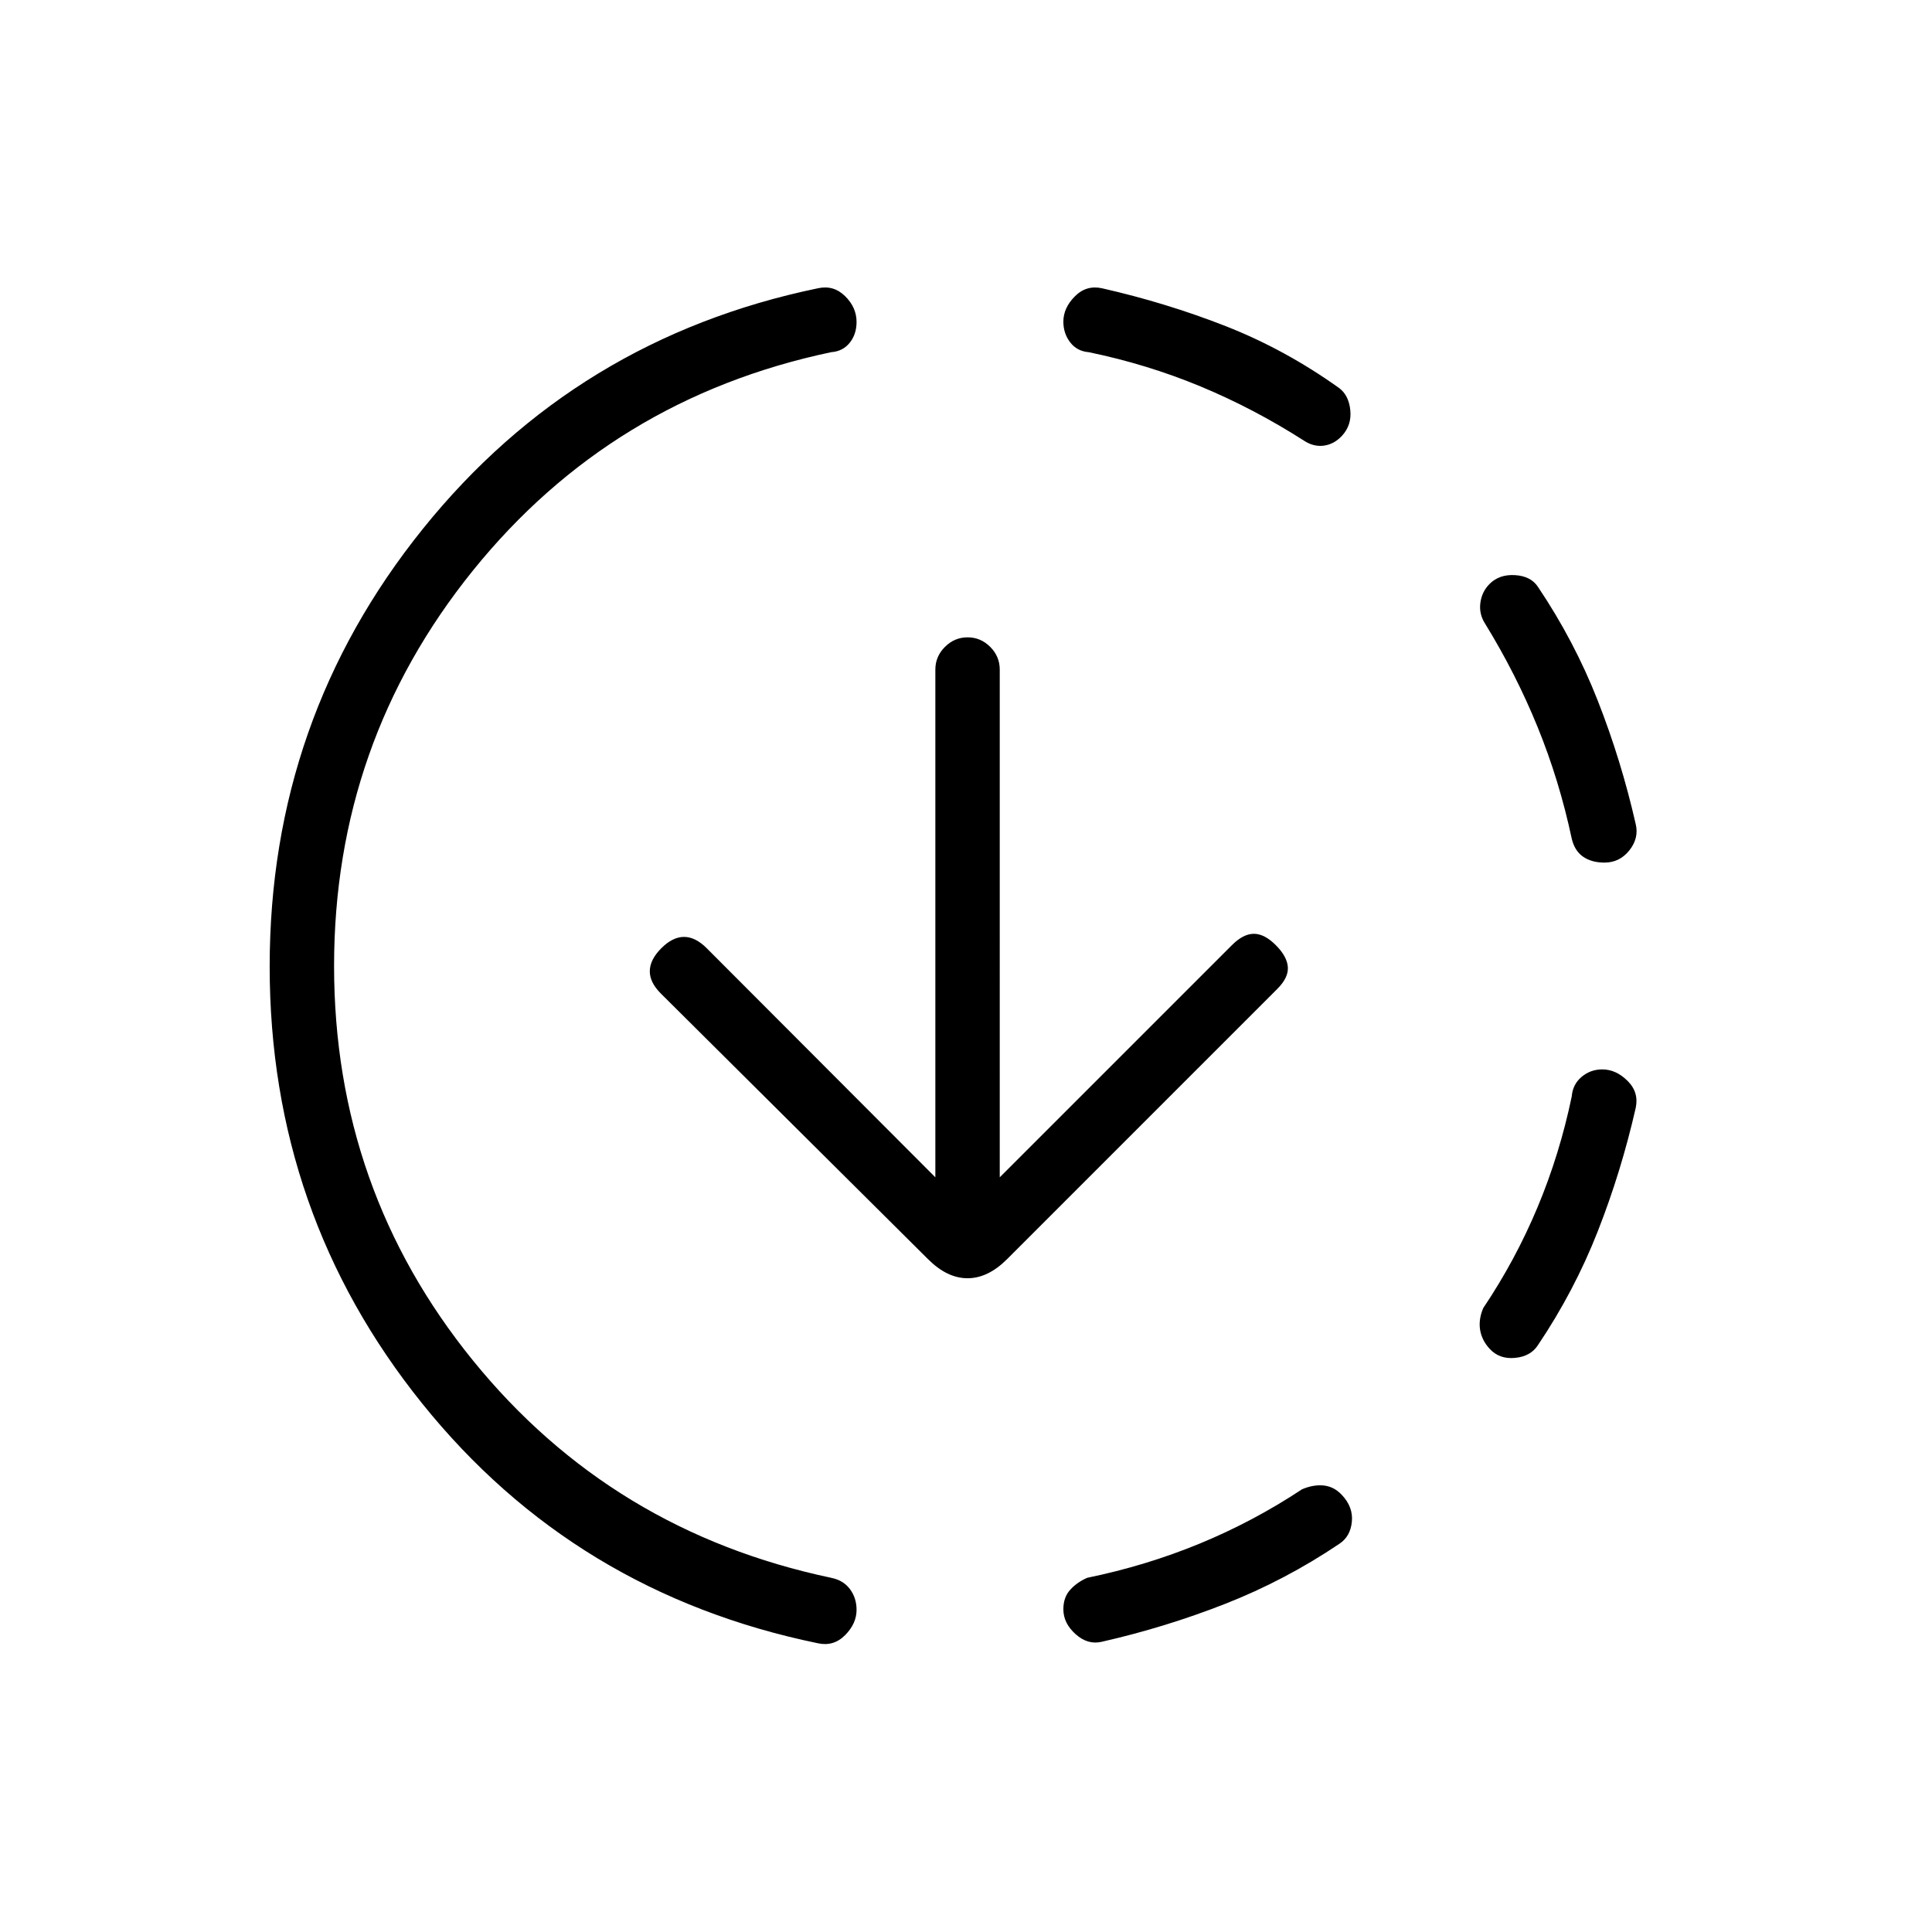 <svg xmlns="http://www.w3.org/2000/svg" height="20" viewBox="0 -960 960 960" width="20"><path d="M406.46-143.46q-120.92-24.92-196.69-119.16Q134-356.85 134-479.75q0-122.91 76.15-217.51 76.16-94.61 196.31-119.51 7.77-1.69 13.46 3.92 5.7 5.61 5.7 12.8 0 6.13-3.4 10.37-3.4 4.25-9.22 4.68-109 23-178 108.5T166-480q0 111 69 196t178 108q6.08 1.23 9.35 5.64 3.27 4.41 3.27 10.29 0 6.84-5.7 12.57-5.69 5.73-13.46 4.04Zm141.08-.77q-7 1.69-13.08-3.76-6.08-5.45-6.08-12.37 0-5.95 3.39-9.68 3.38-3.73 8.46-5.96 29.21-6 55.9-17 26.69-11 50.87-27 5.62-2.38 10.69-1.87 5.08.51 8.95 4.56 5.82 6.08 5.09 13.46-.73 7.39-6.27 11-26.96 18.14-56.67 29.79-29.7 11.66-61.25 18.83Zm192.64-145.58q-3.87-4.19-4.72-9.38-.84-5.19 1.54-10.81 16-23.83 27-50.13 11-26.3 17-55.1.47-5.95 4.88-9.67 4.41-3.72 10.29-3.72 6.83 0 12.56 5.7 5.73 5.69 4.04 13.46-7.17 31.55-18.83 61.25-11.65 29.71-29.79 56.67-3.61 5.54-11.38 6.27-7.77.73-12.59-4.54Zm57.09-241.57q-6.35 0-10.58-2.89-4.23-2.88-5.69-8.96-6.17-29-16.97-55.5-10.8-26.5-26.03-51.27-3.15-4.85-2.42-10.42.73-5.58 4.6-9.45 4.82-4.82 12.63-4.35 7.81.48 11.34 5.76 18.14 26.96 29.79 56.67 11.66 29.7 18.83 61.25 1.69 7-3.15 13.08-4.85 6.08-12.35 6.08ZM648-741q-25-16-51.5-27T541-785q-5.82-.47-9.22-4.88-3.4-4.41-3.4-10.29 0-6.83 5.7-12.56 5.69-5.73 13.46-4.04 31.92 7.23 61.46 18.81 29.54 11.58 56.46 30.81 4.77 3.61 5.5 11 .73 7.38-4.09 12.65-3.87 4.19-8.95 4.92-5.07.73-9.92-2.42ZM496.77-375l115.38-115.38q5.62-5.62 10.89-5.62 5.27 0 10.88 5.62 5.62 5.61 6 10.88.39 5.27-5.23 10.88L500.38-334.31q-9.46 9.46-19.61 9.46-10.15 0-19.62-9.46l-132.77-132q-5.61-5.61-5.5-11.27.12-5.65 5.74-11.27 5.61-5.61 11.26-5.61 5.66 0 11.27 5.61L464.77-375v-252.31q0-6.5 4.76-11.25 4.75-4.75 11.27-4.75 6.51 0 11.24 4.75t4.73 11.25V-375Z"/></svg>